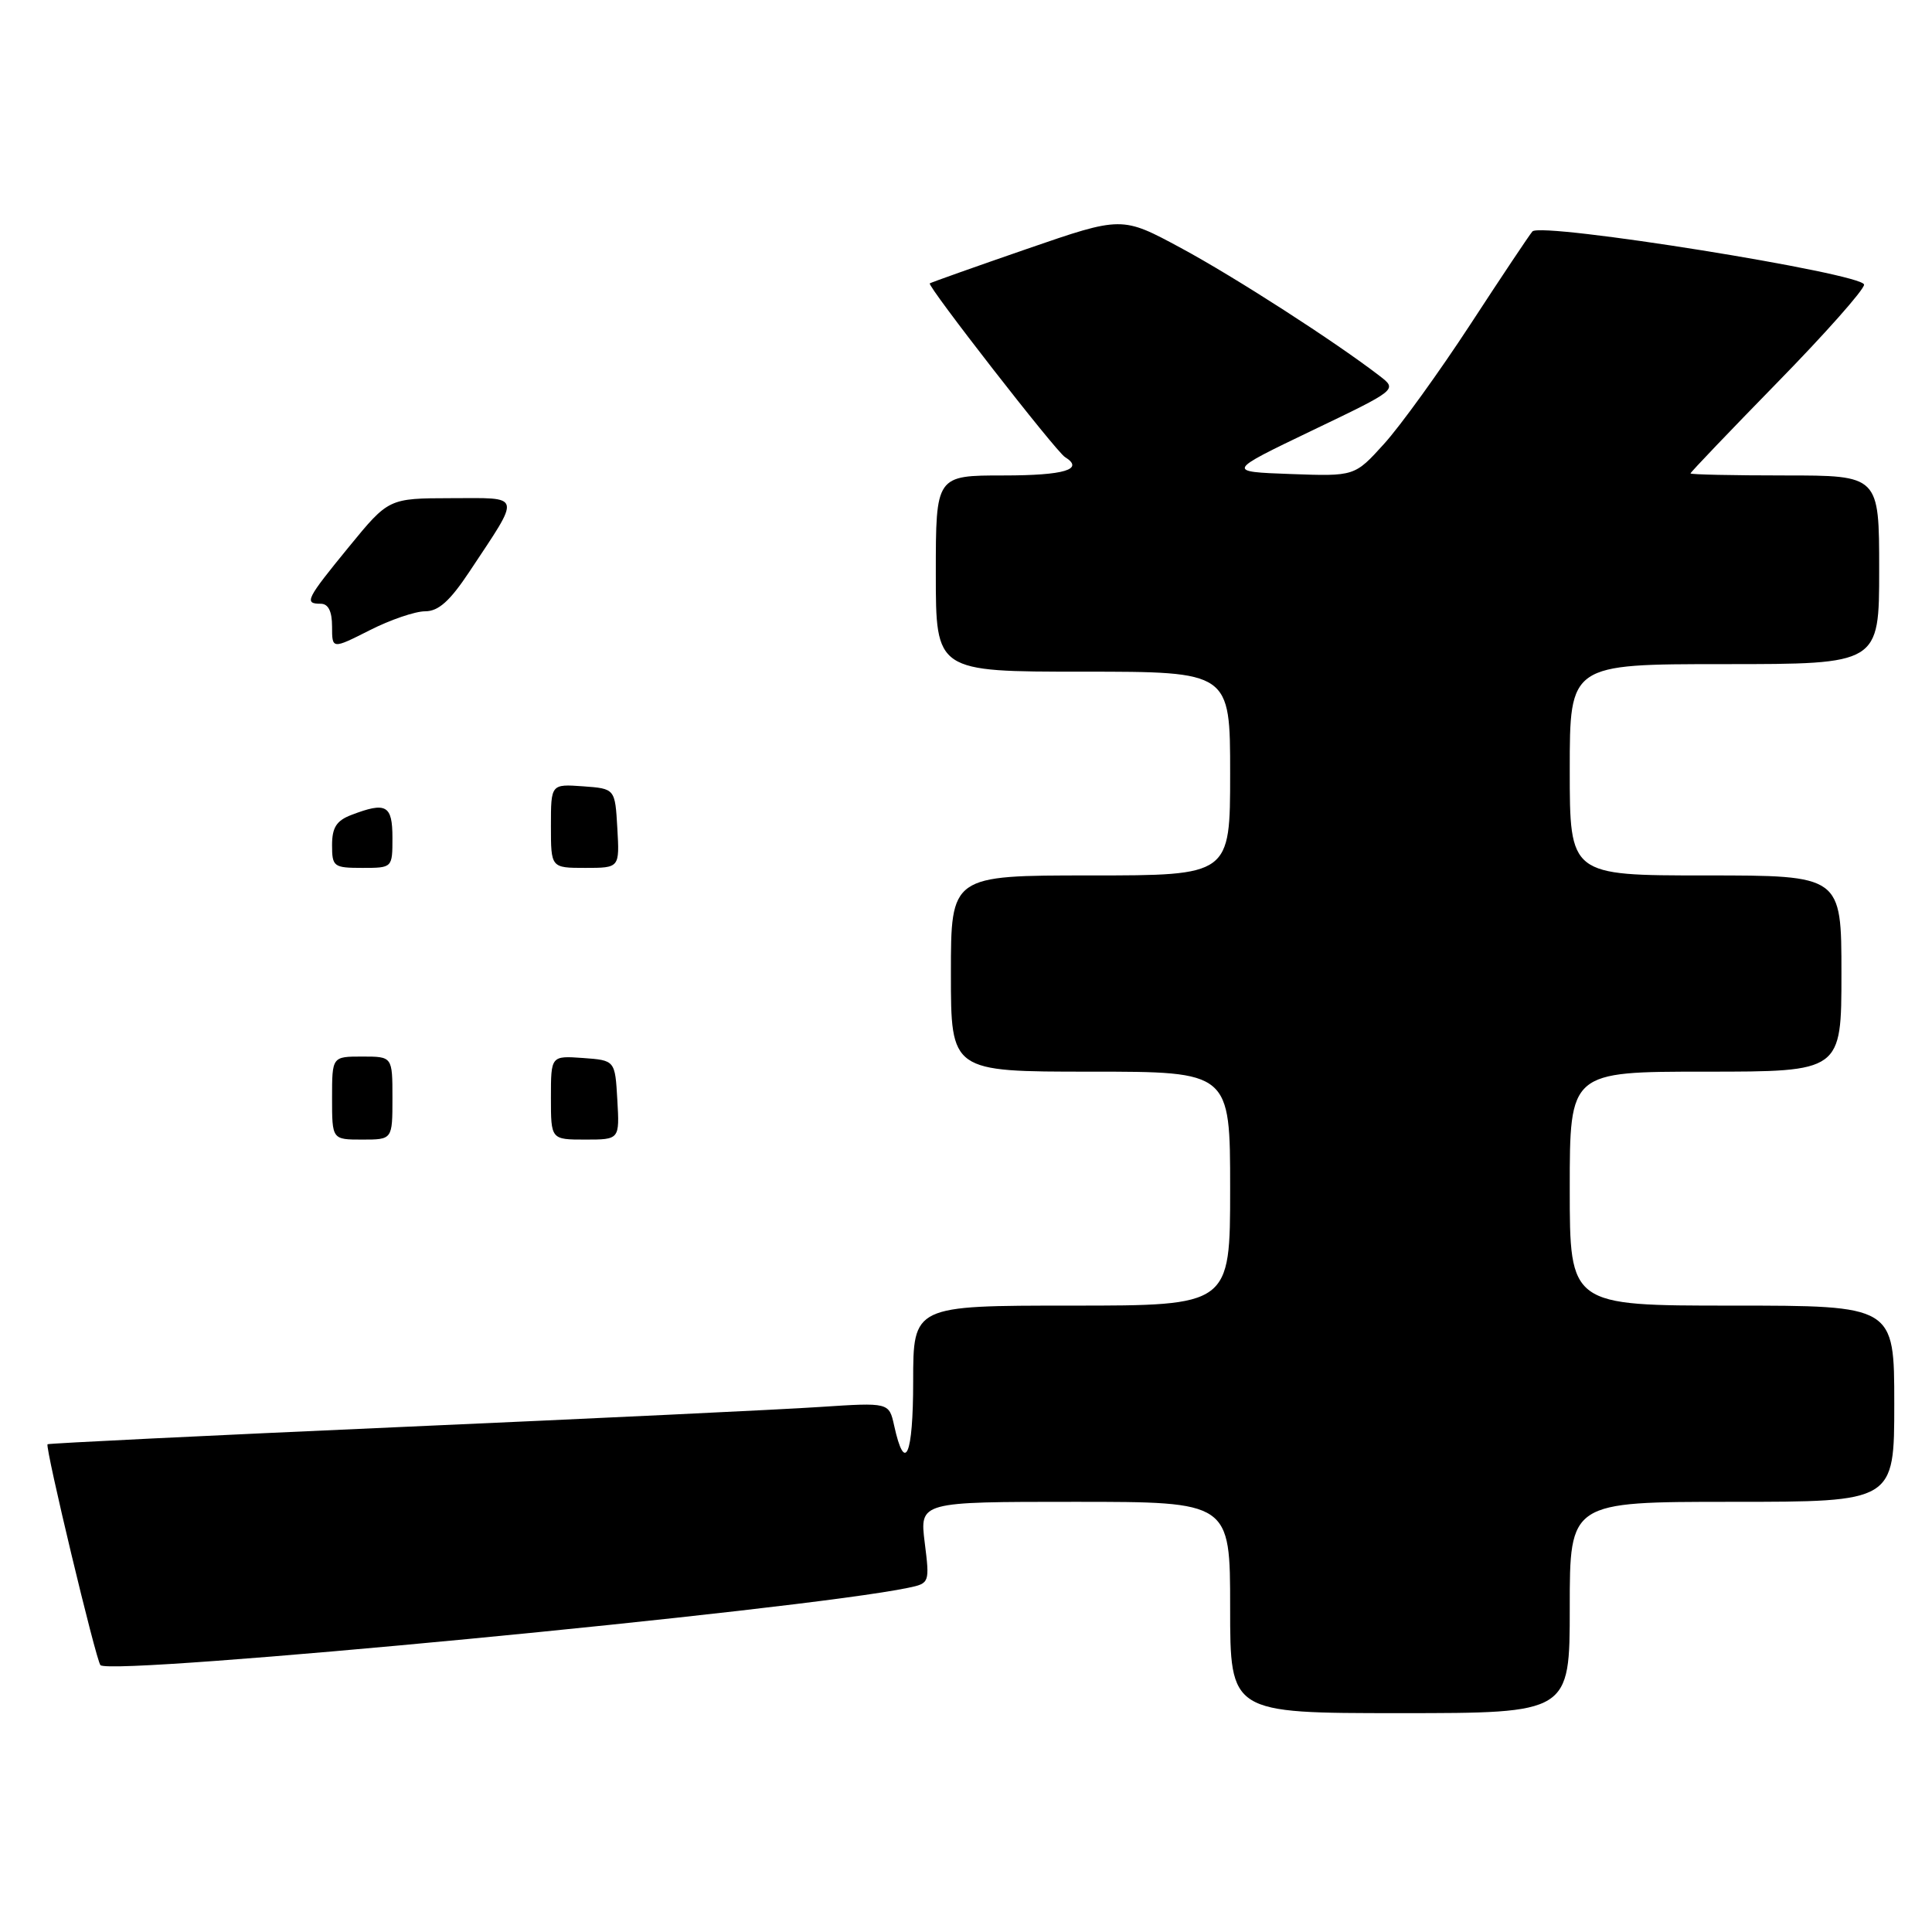 <?xml version="1.0" encoding="UTF-8" standalone="no"?>
<!DOCTYPE svg PUBLIC "-//W3C//DTD SVG 1.1//EN" "http://www.w3.org/Graphics/SVG/1.1/DTD/svg11.dtd" >
<svg xmlns="http://www.w3.org/2000/svg" xmlns:xlink="http://www.w3.org/1999/xlink" version="1.1" viewBox="0 0 256 256">
 <g >
 <path fill="currentColor"
d=" M 208.00 213.00 C 208.00 199.00 208.00 199.00 229.50 199.00 C 251.00 199.00 251.00 199.00 251.00 186.00 C 251.00 173.00 251.00 173.00 229.50 173.00 C 208.00 173.00 208.00 173.00 208.00 157.50 C 208.00 142.00 208.00 142.00 226.00 142.00 C 244.00 142.00 244.00 142.00 244.00 129.00 C 244.00 116.00 244.00 116.00 226.00 116.00 C 208.00 116.00 208.00 116.00 208.00 102.00 C 208.00 88.00 208.00 88.00 228.50 88.00 C 249.00 88.00 249.00 88.00 249.00 75.50 C 249.00 63.00 249.00 63.00 236.50 63.00 C 229.62 63.00 224.00 62.88 224.00 62.73 C 224.00 62.58 229.18 57.16 235.50 50.69 C 241.82 44.23 247.00 38.39 247.00 37.72 C 247.00 36.25 204.16 29.38 203.05 30.67 C 202.65 31.13 198.95 36.67 194.82 43.00 C 190.68 49.33 185.55 56.44 183.40 58.81 C 179.50 63.12 179.50 63.12 171.00 62.81 C 162.50 62.50 162.50 62.50 173.83 57.06 C 185.16 51.63 185.16 51.63 182.83 49.83 C 176.94 45.29 163.62 36.71 156.50 32.87 C 148.66 28.64 148.66 28.64 136.08 32.98 C 129.16 35.37 123.36 37.43 123.20 37.55 C 122.80 37.84 139.92 59.83 141.11 60.56 C 143.74 62.19 141.05 63.00 133.00 63.00 C 124.00 63.00 124.00 63.00 124.00 76.00 C 124.00 89.00 124.00 89.00 143.50 89.00 C 163.00 89.00 163.00 89.00 163.00 102.50 C 163.00 116.00 163.00 116.00 144.50 116.00 C 126.00 116.00 126.00 116.00 126.00 129.00 C 126.00 142.00 126.00 142.00 144.50 142.00 C 163.00 142.00 163.00 142.00 163.00 157.50 C 163.00 173.00 163.00 173.00 142.00 173.00 C 121.00 173.00 121.00 173.00 121.00 183.06 C 121.00 192.88 119.91 195.41 118.48 188.90 C 117.80 185.83 117.80 185.83 108.65 186.43 C 103.62 186.77 78.58 187.96 53.01 189.09 C 27.44 190.22 6.42 191.25 6.30 191.37 C 5.94 191.72 12.73 220.06 13.31 220.64 C 14.77 222.10 106.27 213.34 120.35 210.39 C 123.17 209.80 123.20 209.73 122.53 204.40 C 121.86 199.00 121.86 199.00 142.43 199.00 C 163.00 199.00 163.00 199.00 163.00 213.00 C 163.00 227.00 163.00 227.00 185.50 227.00 C 208.00 227.00 208.00 227.00 208.00 213.00 Z  M 44.00 145.50 C 44.00 140.00 44.00 140.00 48.00 140.00 C 52.00 140.00 52.00 140.00 52.00 145.50 C 52.00 151.00 52.00 151.00 48.00 151.00 C 44.00 151.00 44.00 151.00 44.00 145.50 Z  M 73.00 145.44 C 73.00 139.89 73.00 139.89 77.25 140.19 C 81.50 140.50 81.50 140.50 81.80 145.75 C 82.10 151.00 82.10 151.00 77.55 151.00 C 73.00 151.00 73.00 151.00 73.00 145.44 Z  M 44.00 111.98 C 44.00 109.65 44.59 108.73 46.57 107.98 C 51.17 106.22 52.00 106.68 52.00 111.00 C 52.00 115.00 52.00 115.00 48.00 115.00 C 44.21 115.00 44.00 114.84 44.00 111.98 Z  M 73.00 109.44 C 73.00 103.89 73.00 103.89 77.25 104.19 C 81.50 104.50 81.50 104.50 81.80 109.75 C 82.10 115.00 82.10 115.00 77.55 115.00 C 73.00 115.00 73.00 115.00 73.00 109.44 Z  M 44.00 83.02 C 44.00 81.00 43.50 80.00 42.50 80.00 C 40.25 80.00 40.55 79.41 46.25 72.44 C 51.50 66.03 51.50 66.03 59.79 66.01 C 69.27 66.00 69.11 65.32 62.20 75.75 C 59.61 79.65 58.10 81.00 56.33 81.00 C 55.01 81.00 51.70 82.13 48.97 83.52 C 44.00 86.03 44.00 86.03 44.00 83.02 Z "/>
</g>
</svg>